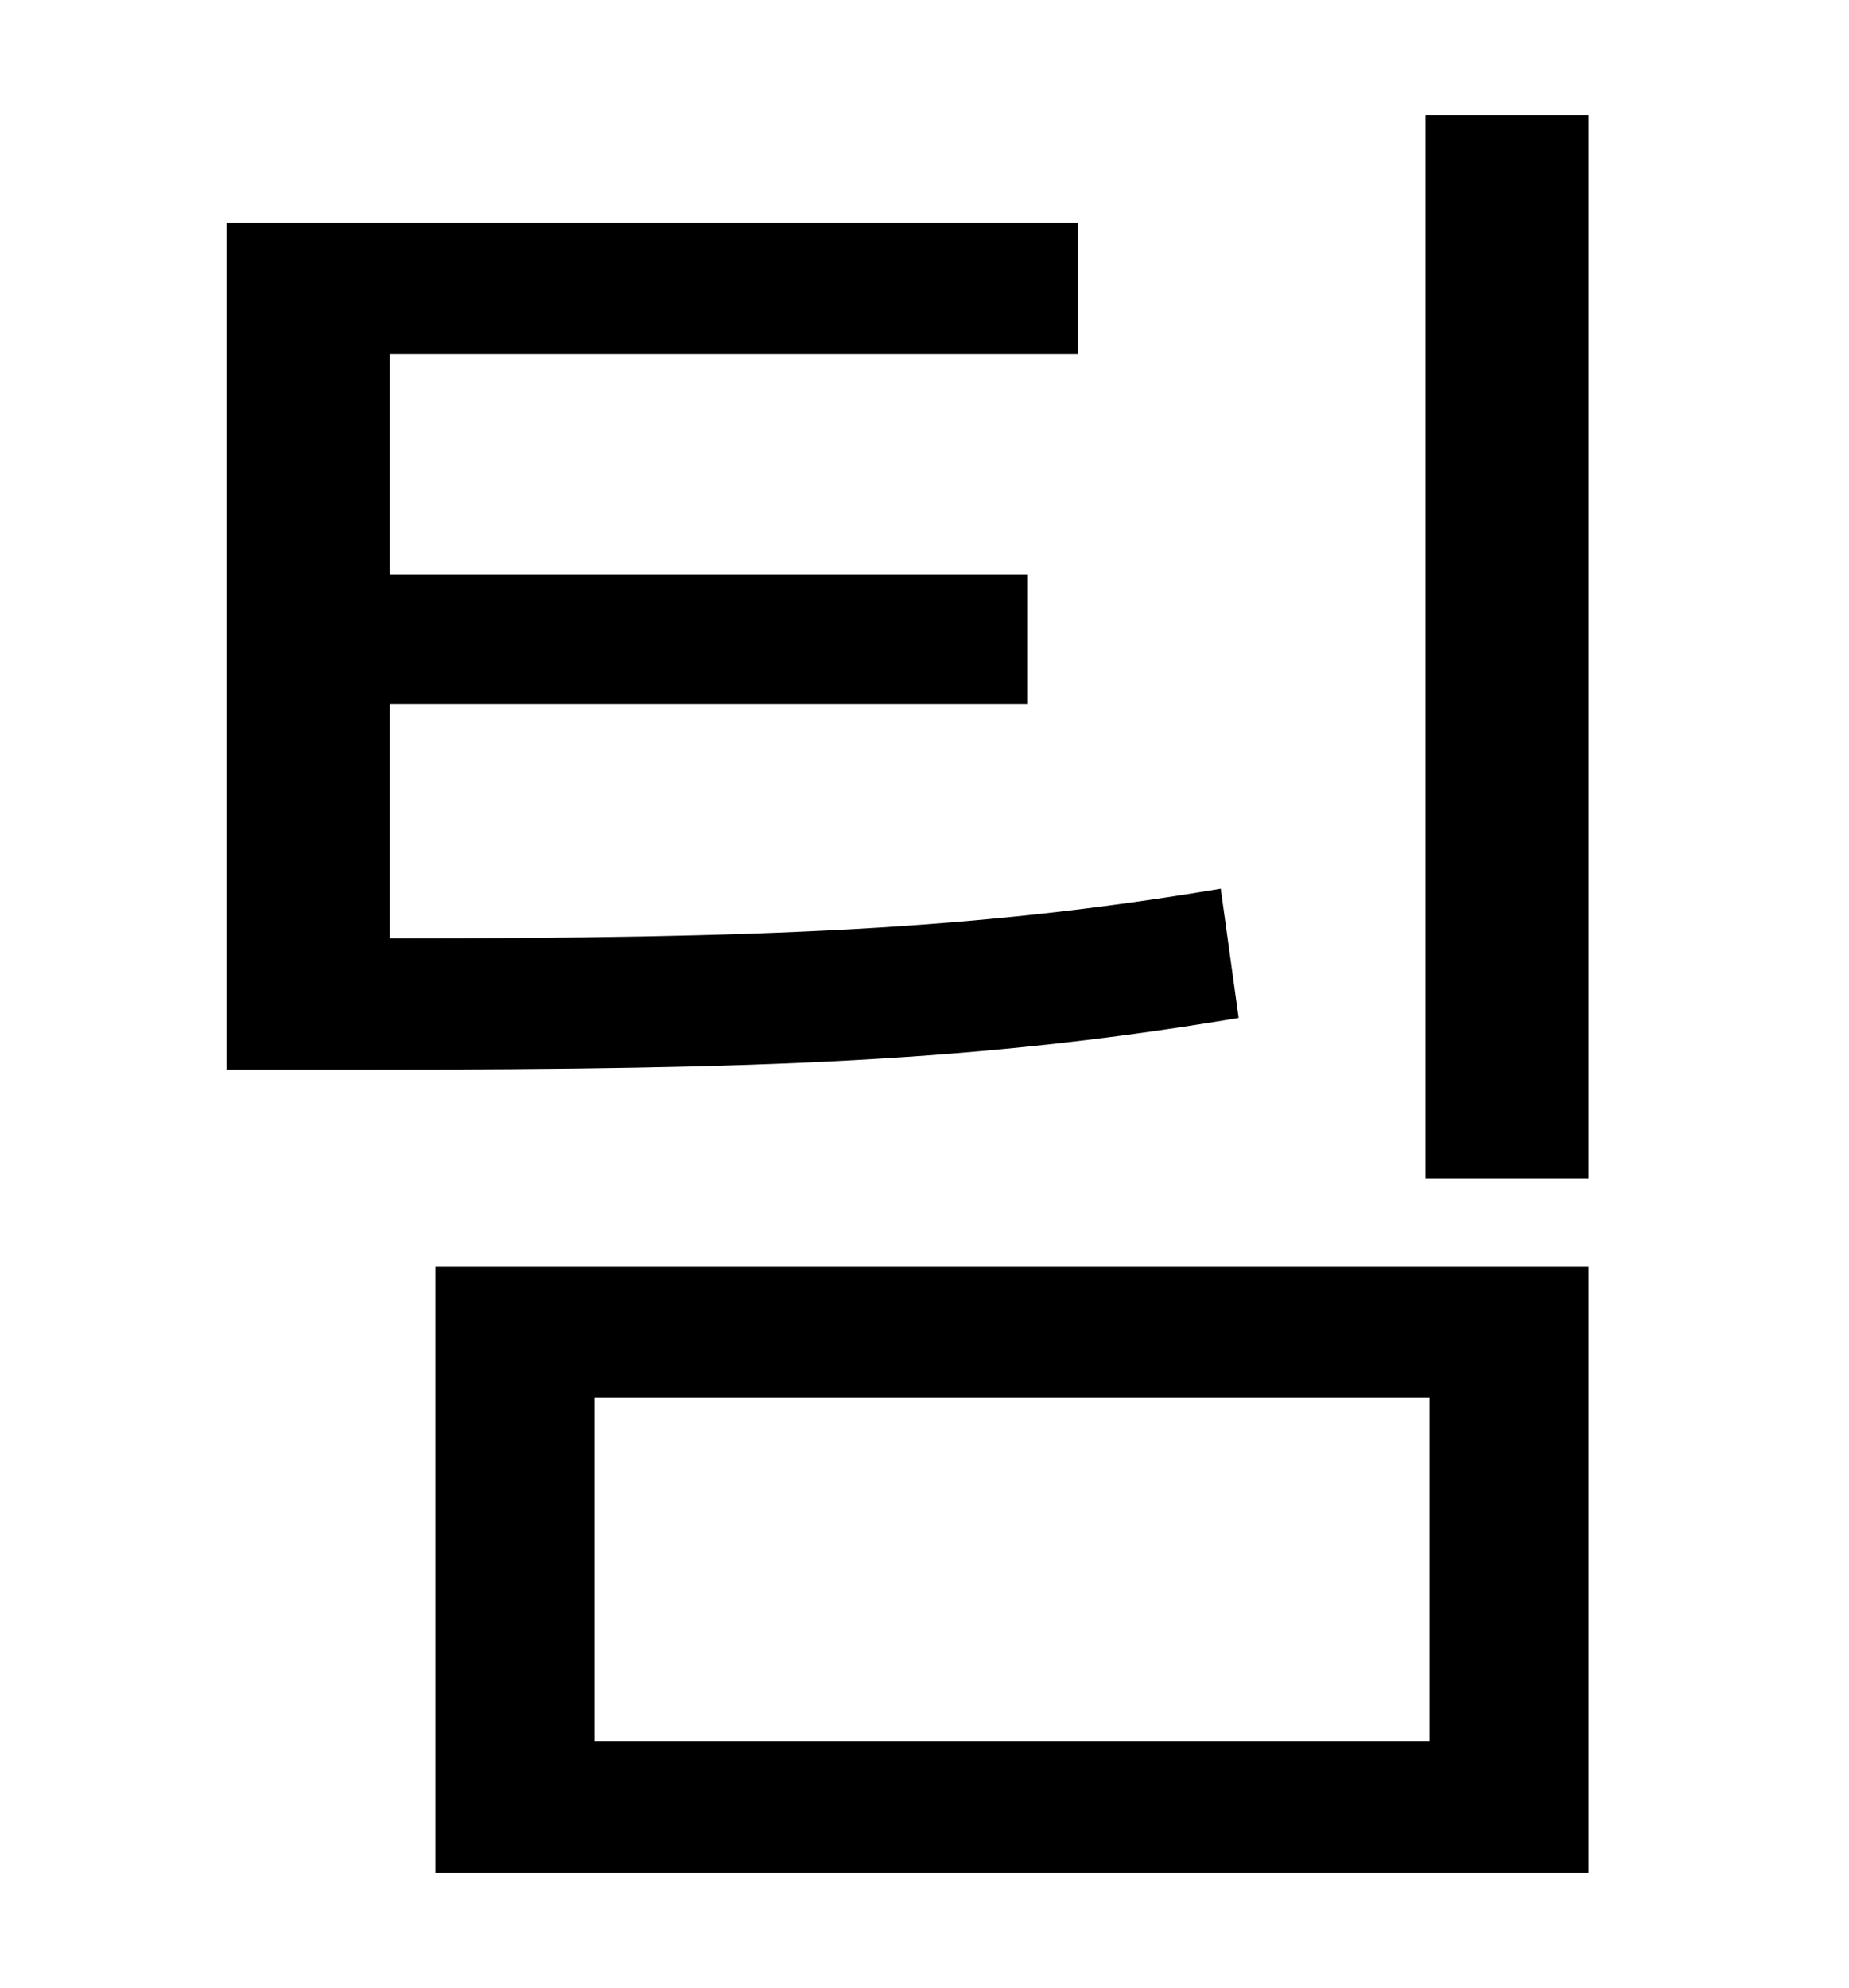 <?xml version="1.0" standalone="no"?>
<!DOCTYPE svg PUBLIC "-//W3C//DTD SVG 1.1//EN" "http://www.w3.org/Graphics/SVG/1.1/DTD/svg11.dtd" >
<svg xmlns="http://www.w3.org/2000/svg" xmlns:xlink="http://www.w3.org/1999/xlink" version="1.1" viewBox="-10 0 930 1000">
   <path fill="currentColor"
d="M604 447l9 65c-131 22 -240 26 -436 26h-73v-426h428v66h-346v111h321v65h-321v118c187 0 293 -4 418 -25zM289 703v173h420v-173h-420zM209 942v-305h580v305h-580zM707 58h82v535h-82v-535z" />
</svg>
